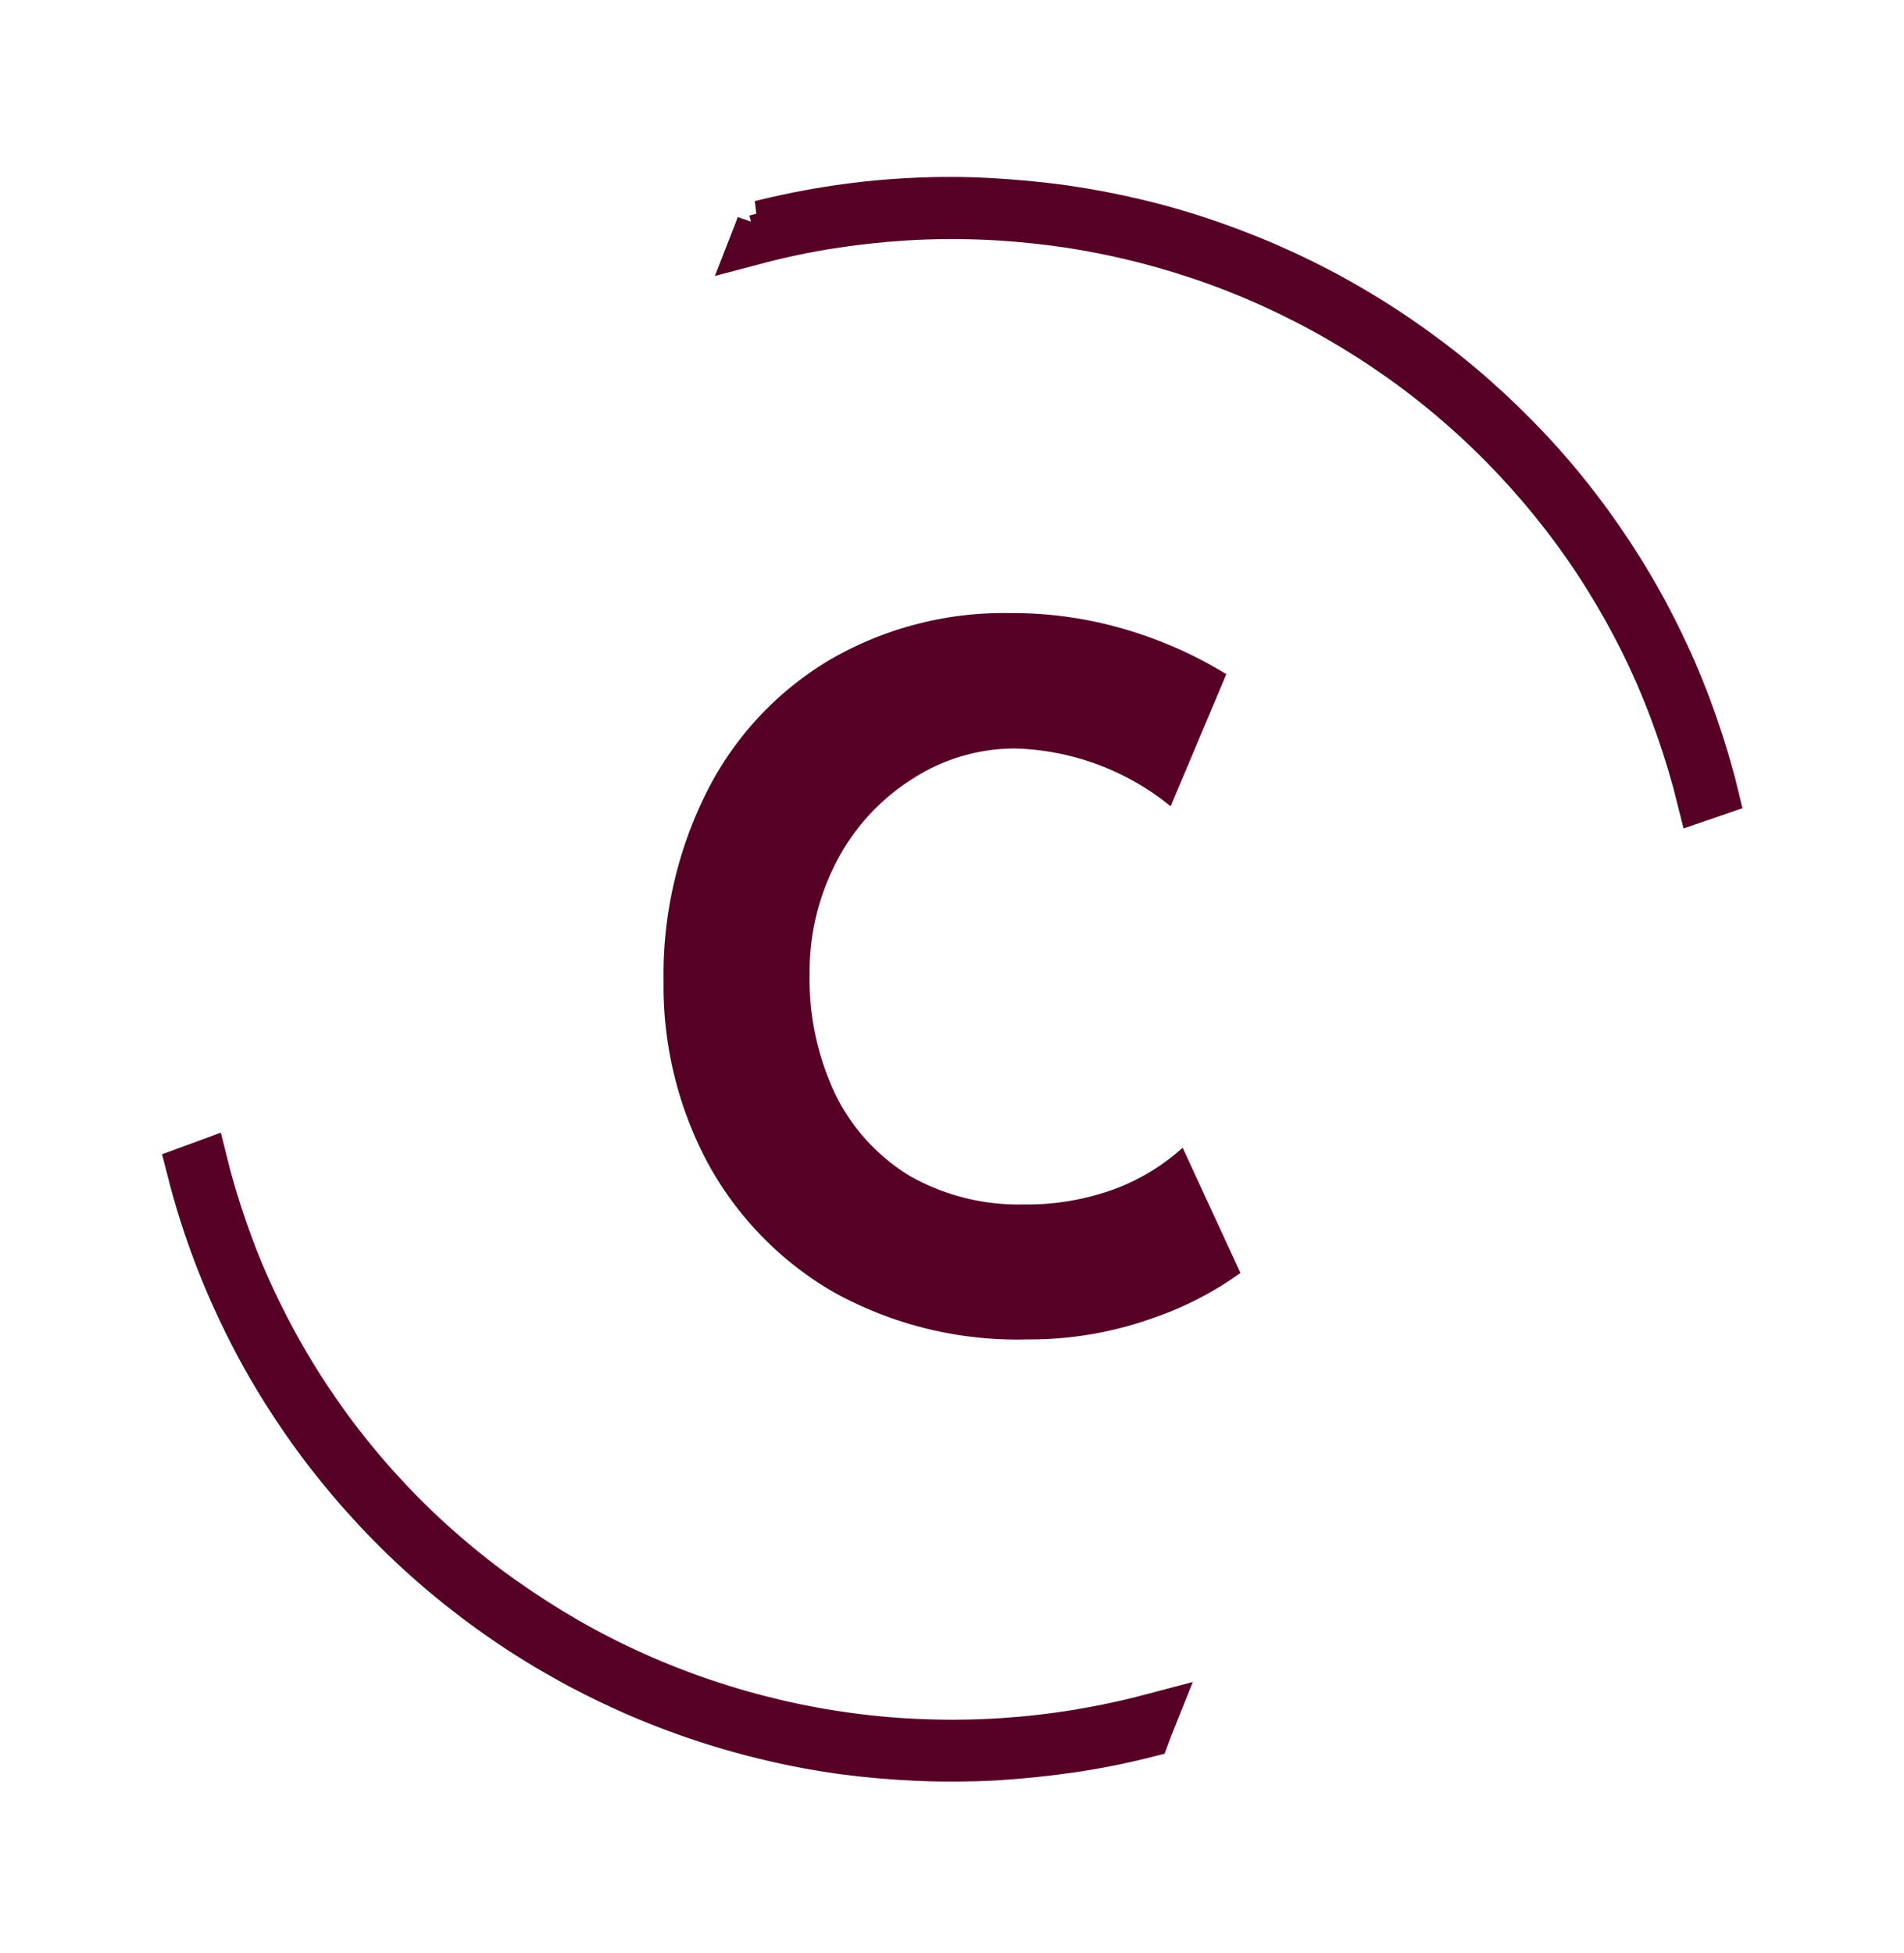 <svg xmlns="http://www.w3.org/2000/svg" xmlns:xlink="http://www.w3.org/1999/xlink" width="38.381" height="39.361" viewBox="0 0 38.381 39.361">
  <defs>
    <clipPath id="clip-path">
      <path id="Path_7745" data-name="Path 7745" d="M47.578,48H85.96V87.361H47.578Zm0,0" transform="translate(-47.578 -48)" fill="#570026"/>
    </clipPath>
  </defs>
  <g id="Smaller_Logo_Dark_BG" data-name="Smaller Logo Dark BG" transform="translate(-12.204 0.107)">
    <g id="Group_54662" data-name="Group 54662" transform="translate(12.204 -0.107)" clip-path="url(#clip-path)">
      <path id="Path_7744" data-name="Path 7744" d="M59.056,48.864q.746-.186,1.506-.3t1.528-.152q.767-.04,1.535,0t1.529.144q.761.109,1.508.289t1.472.434q.725.253,1.422.573t1.36.707q.662.386,1.285.834t1.2.954q.575.507,1.1,1.065t.989,1.165q.466.608.87,1.255t.742,1.333q.34.685.609,1.4t.469,1.45q.038.135.072.276l-.242.083c-.025-.1-.05-.2-.077-.3q-.2-.73-.465-1.437t-.6-1.385q-.337-.678-.738-1.32t-.865-1.241q-.464-.6-.984-1.152t-1.092-1.051q-.572-.5-1.19-.94t-1.277-.82q-.659-.379-1.352-.693t-1.414-.559q-.721-.244-1.462-.418t-1.5-.275q-.755-.1-1.516-.128t-1.522.019q-.761.048-1.513.166t-1.489.313c.039-.1.076-.191.11-.289ZM47.82,67.817c.02.081.041.16.063.242q.2.731.466,1.44t.607,1.388q.337.679.741,1.323t.868,1.244q.466.6.988,1.153t1.1,1.052q.575.5,1.2.941t1.282.82q.661.379,1.356.691t1.419.556q.724.243,1.467.416t1.5.272q.758.1,1.521.124c.508.017,1.018.009,1.525-.024s1.014-.09,1.516-.172,1-.188,1.492-.318c-.04.1-.078.191-.114.289q-.746.189-1.508.3t-1.531.158q-.77.041-1.539.009T60.7,79.587q-.763-.107-1.512-.287t-1.476-.431q-.728-.251-1.427-.571t-1.365-.706q-.664-.385-1.288-.834t-1.2-.954q-.577-.507-1.1-1.066t-.992-1.167q-.467-.608-.873-1.257t-.745-1.335q-.34-.685-.611-1.4t-.47-1.452c-.02-.074-.039-.149-.058-.223Zm0,0" transform="translate(-43.72 -44.326)" fill="#570026" stroke="#570026" stroke-width="1" fill-rule="evenodd"/>
    </g>
    <g id="Group_54665" data-name="Group 54665" transform="translate(25.58 12.253)">
      <g id="Group_54664" data-name="Group 54664">
        <g id="Group_54663" data-name="Group 54663">
          <path id="Path_7746" data-name="Path 7746" d="M12.317,3a6.781,6.781,0,0,1-1.737.9,7.391,7.391,0,0,1-2.572.44A7.626,7.626,0,0,1,4.1,3.378,6.716,6.716,0,0,1,1.567.762,7.566,7.566,0,0,1,.688-2.866a8.216,8.216,0,0,1,.879-3.847A6.483,6.483,0,0,1,4.029-9.352,6.972,6.972,0,0,1,7.657-10.3a8.035,8.035,0,0,1,2.418.352,8.454,8.454,0,0,1,1.957.879L10.91-6.406A5.189,5.189,0,0,0,7.767-7.571,3.8,3.8,0,0,0,5.7-6.955,4.315,4.315,0,0,0,4.183-5.306a4.781,4.781,0,0,0-.55,2.286A5.388,5.388,0,0,0,4.161-.58,3.959,3.959,0,0,0,5.656,1.047a4.442,4.442,0,0,0,2.286.572,5.129,5.129,0,0,0,1.891-.33A4.3,4.3,0,0,0,11.152.476Zm0,0" transform="translate(-0.688 10.297)" fill="#570026"/>
        </g>
      </g>
    </g>
  </g>
</svg>
